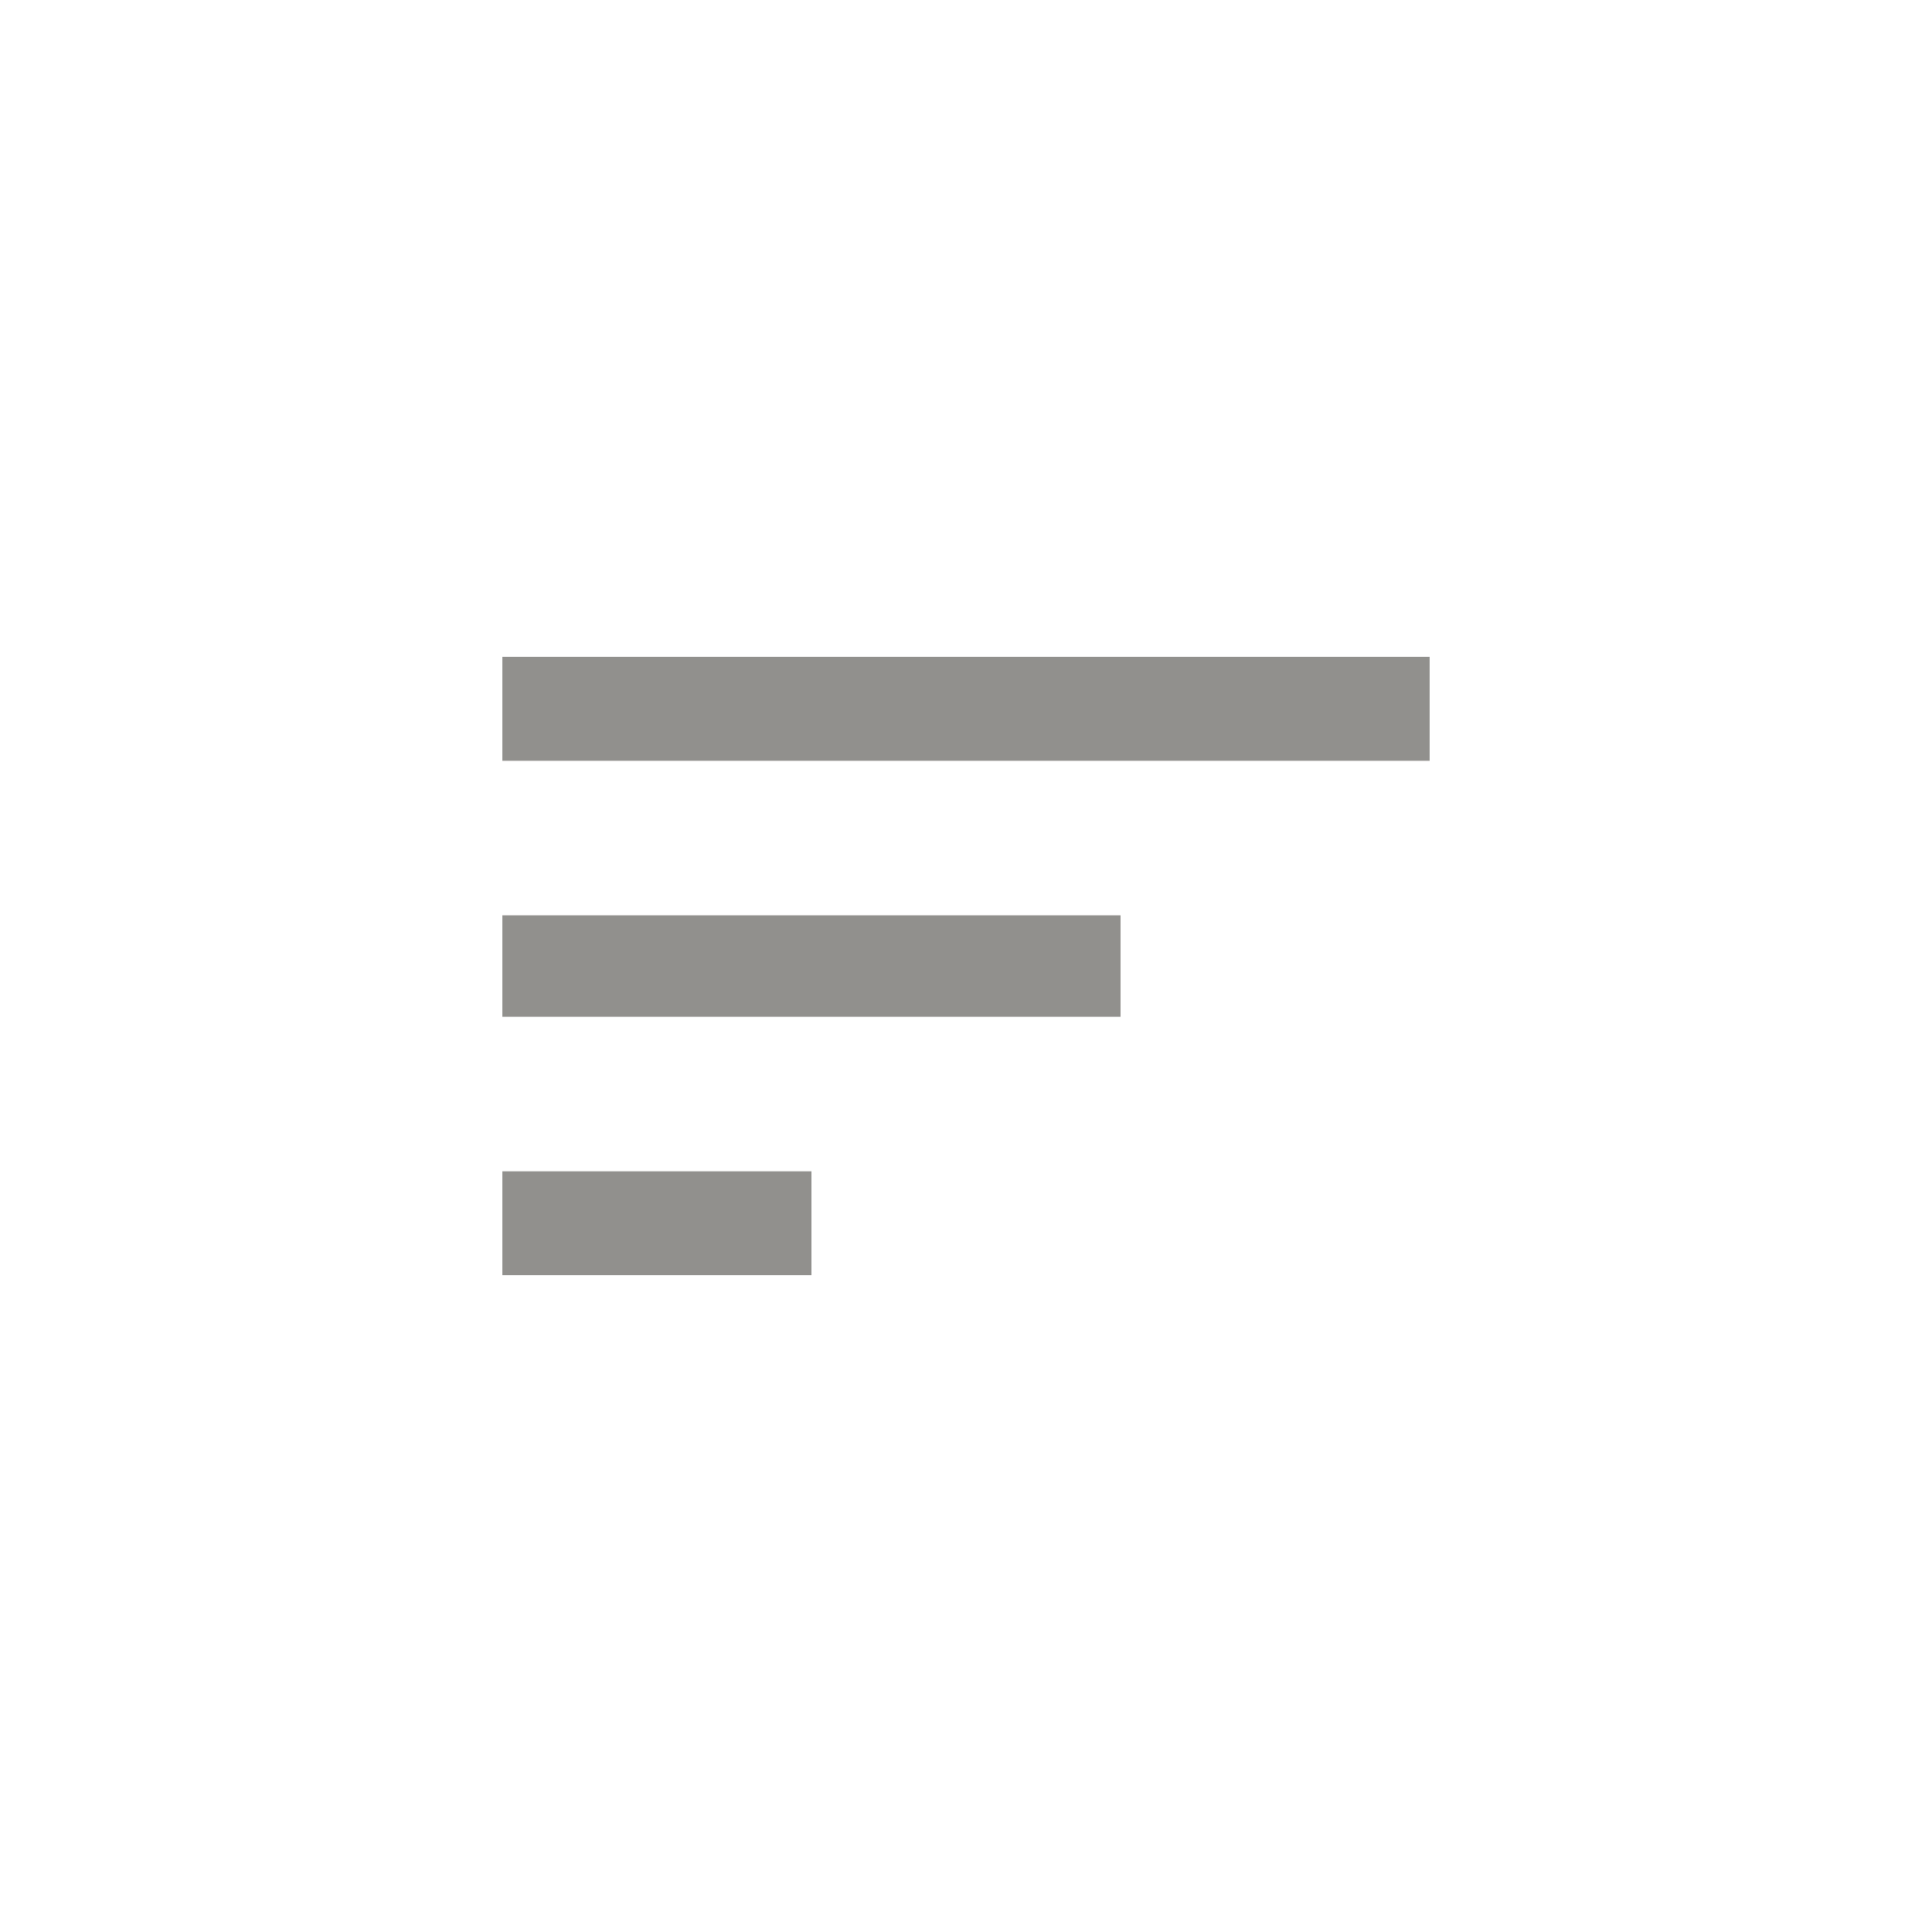 <!-- Generated by IcoMoon.io -->
<svg version="1.1" xmlns="http://www.w3.org/2000/svg" width="40" height="40" viewBox="0 0 40 40">
<title>mt-sort</title>
<path fill="#91908d" d="M10.4 21.051v-2.1h12.8v2.1h-12.8zM10.4 13.6h19.2v2.151h-19.2v-2.151zM10.4 26.4v-2.149h6.4v2.149h-6.4z"></path>
</svg>
